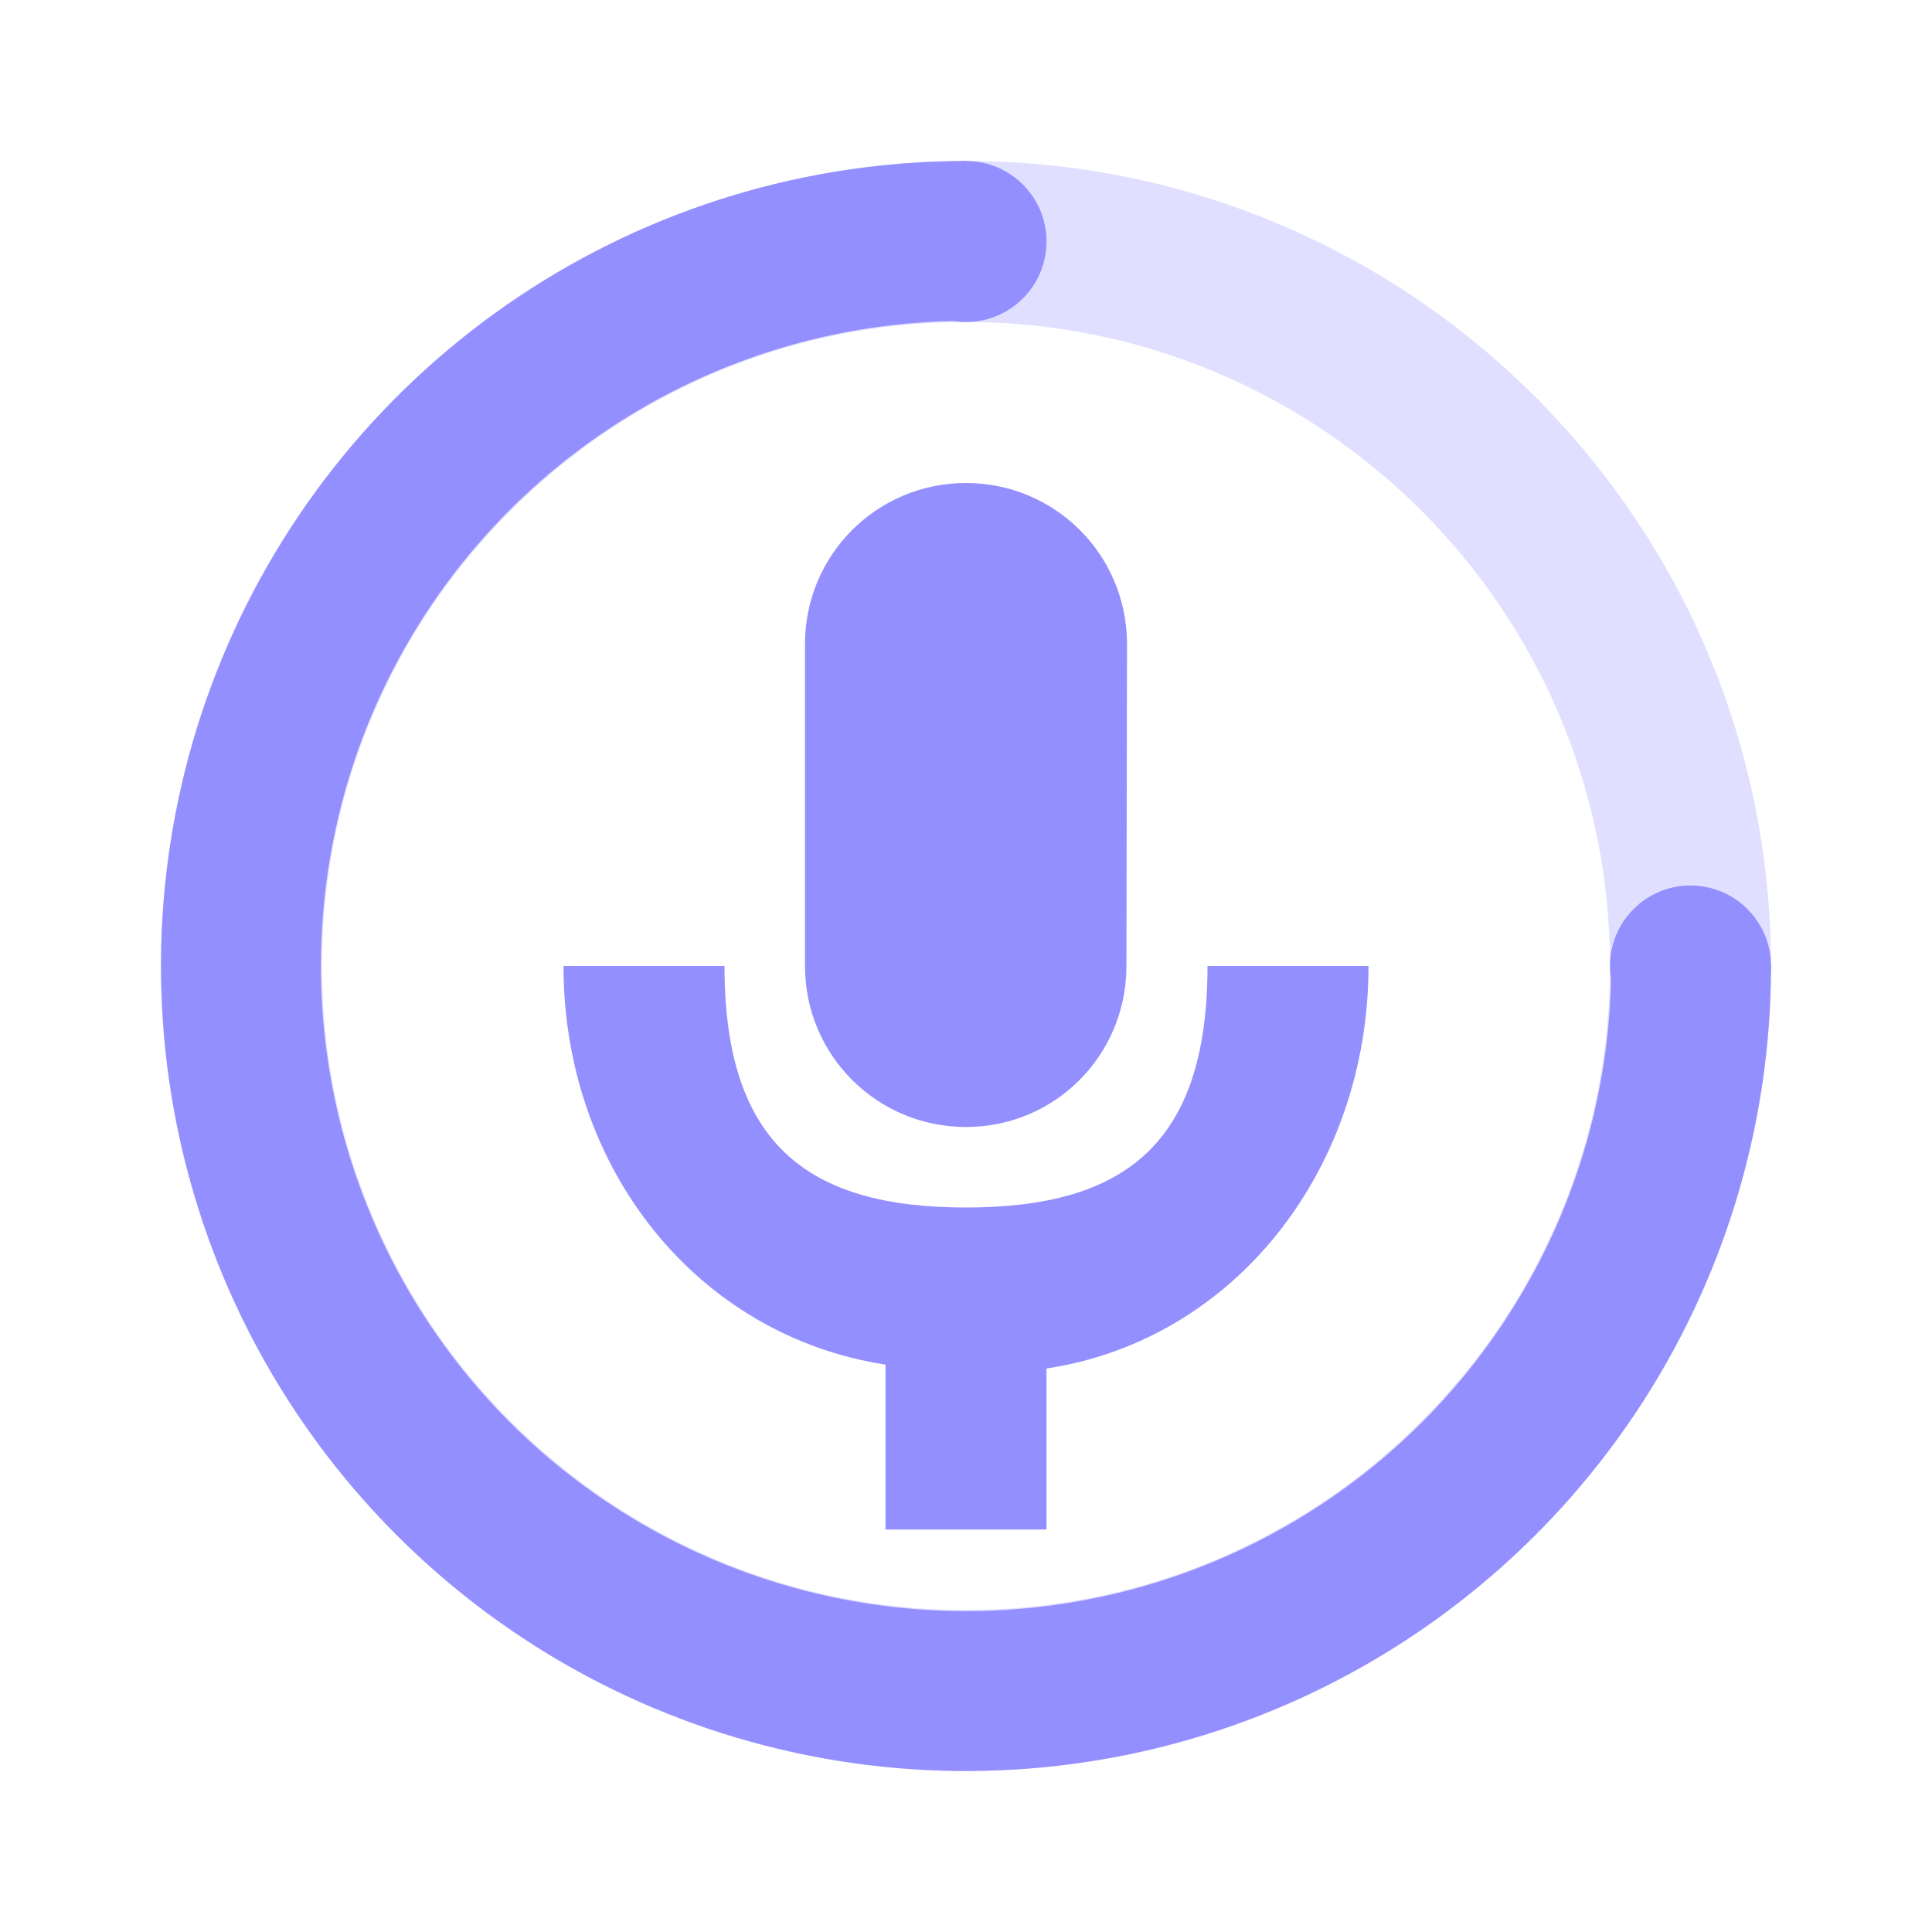 <svg width="24" height="24" viewBox="0 0 24 24" fill="none" xmlns="http://www.w3.org/2000/svg">
<rect width="24" height="24" fill="white"/>
<path d="M15 12C15 14.21 13.971 15 12 15C10.029 15 9 14.21 9 12H7C7 14.513 8.657 16.59 11 16.952V19H13V17C15.343 16.646 17 14.52 17 12H15Z" fill="#948FFE"/>
<path d="M13.993 12C13.993 13.107 13.107 14 12 14C10.893 14 10 13.107 10 12V8C10 6.893 10.893 6 12 6C13.107 6 14 6.893 14 8L13.993 12Z" fill="#948FFE"/>
<path fill-rule="evenodd" clip-rule="evenodd" d="M12 22C17.523 22 22 17.523 22 12C22 6.477 17.523 2 12 2C6.477 2 2 6.477 2 12C2 17.523 6.477 22 12 22ZM12 20C16.418 20 20 16.418 20 12C20 7.582 16.418 4 12 4C7.582 4 4 7.582 4 12C4 16.418 7.582 20 12 20Z" fill="#E1DFFF"/>
<path d="M22 12C22 13.978 21.413 15.911 20.315 17.556C19.216 19.2 17.654 20.482 15.827 21.239C14 21.996 11.989 22.194 10.049 21.808C8.109 21.422 6.327 20.47 4.929 19.071C3.53 17.672 2.578 15.891 2.192 13.951C1.806 12.011 2.004 10 2.761 8.173C3.518 6.346 4.8 4.784 6.444 3.685C8.089 2.586 10.022 2 12 2L12 3.986C10.415 3.986 8.866 4.456 7.548 5.337C6.23 6.217 5.203 7.469 4.596 8.933C3.99 10.398 3.831 12.009 4.14 13.563C4.449 15.118 5.213 16.546 6.333 17.667C7.454 18.788 8.882 19.551 10.437 19.86C11.991 20.169 13.602 20.011 15.067 19.404C16.531 18.797 17.783 17.77 18.663 16.452C19.544 15.134 20.014 13.585 20.014 12H22Z" fill="#948FFE"/>
<circle cx="12" cy="3" r="1" fill="#948FFE"/>
<circle cx="21" cy="12" r="1" fill="#948FFE"/>
</svg>
